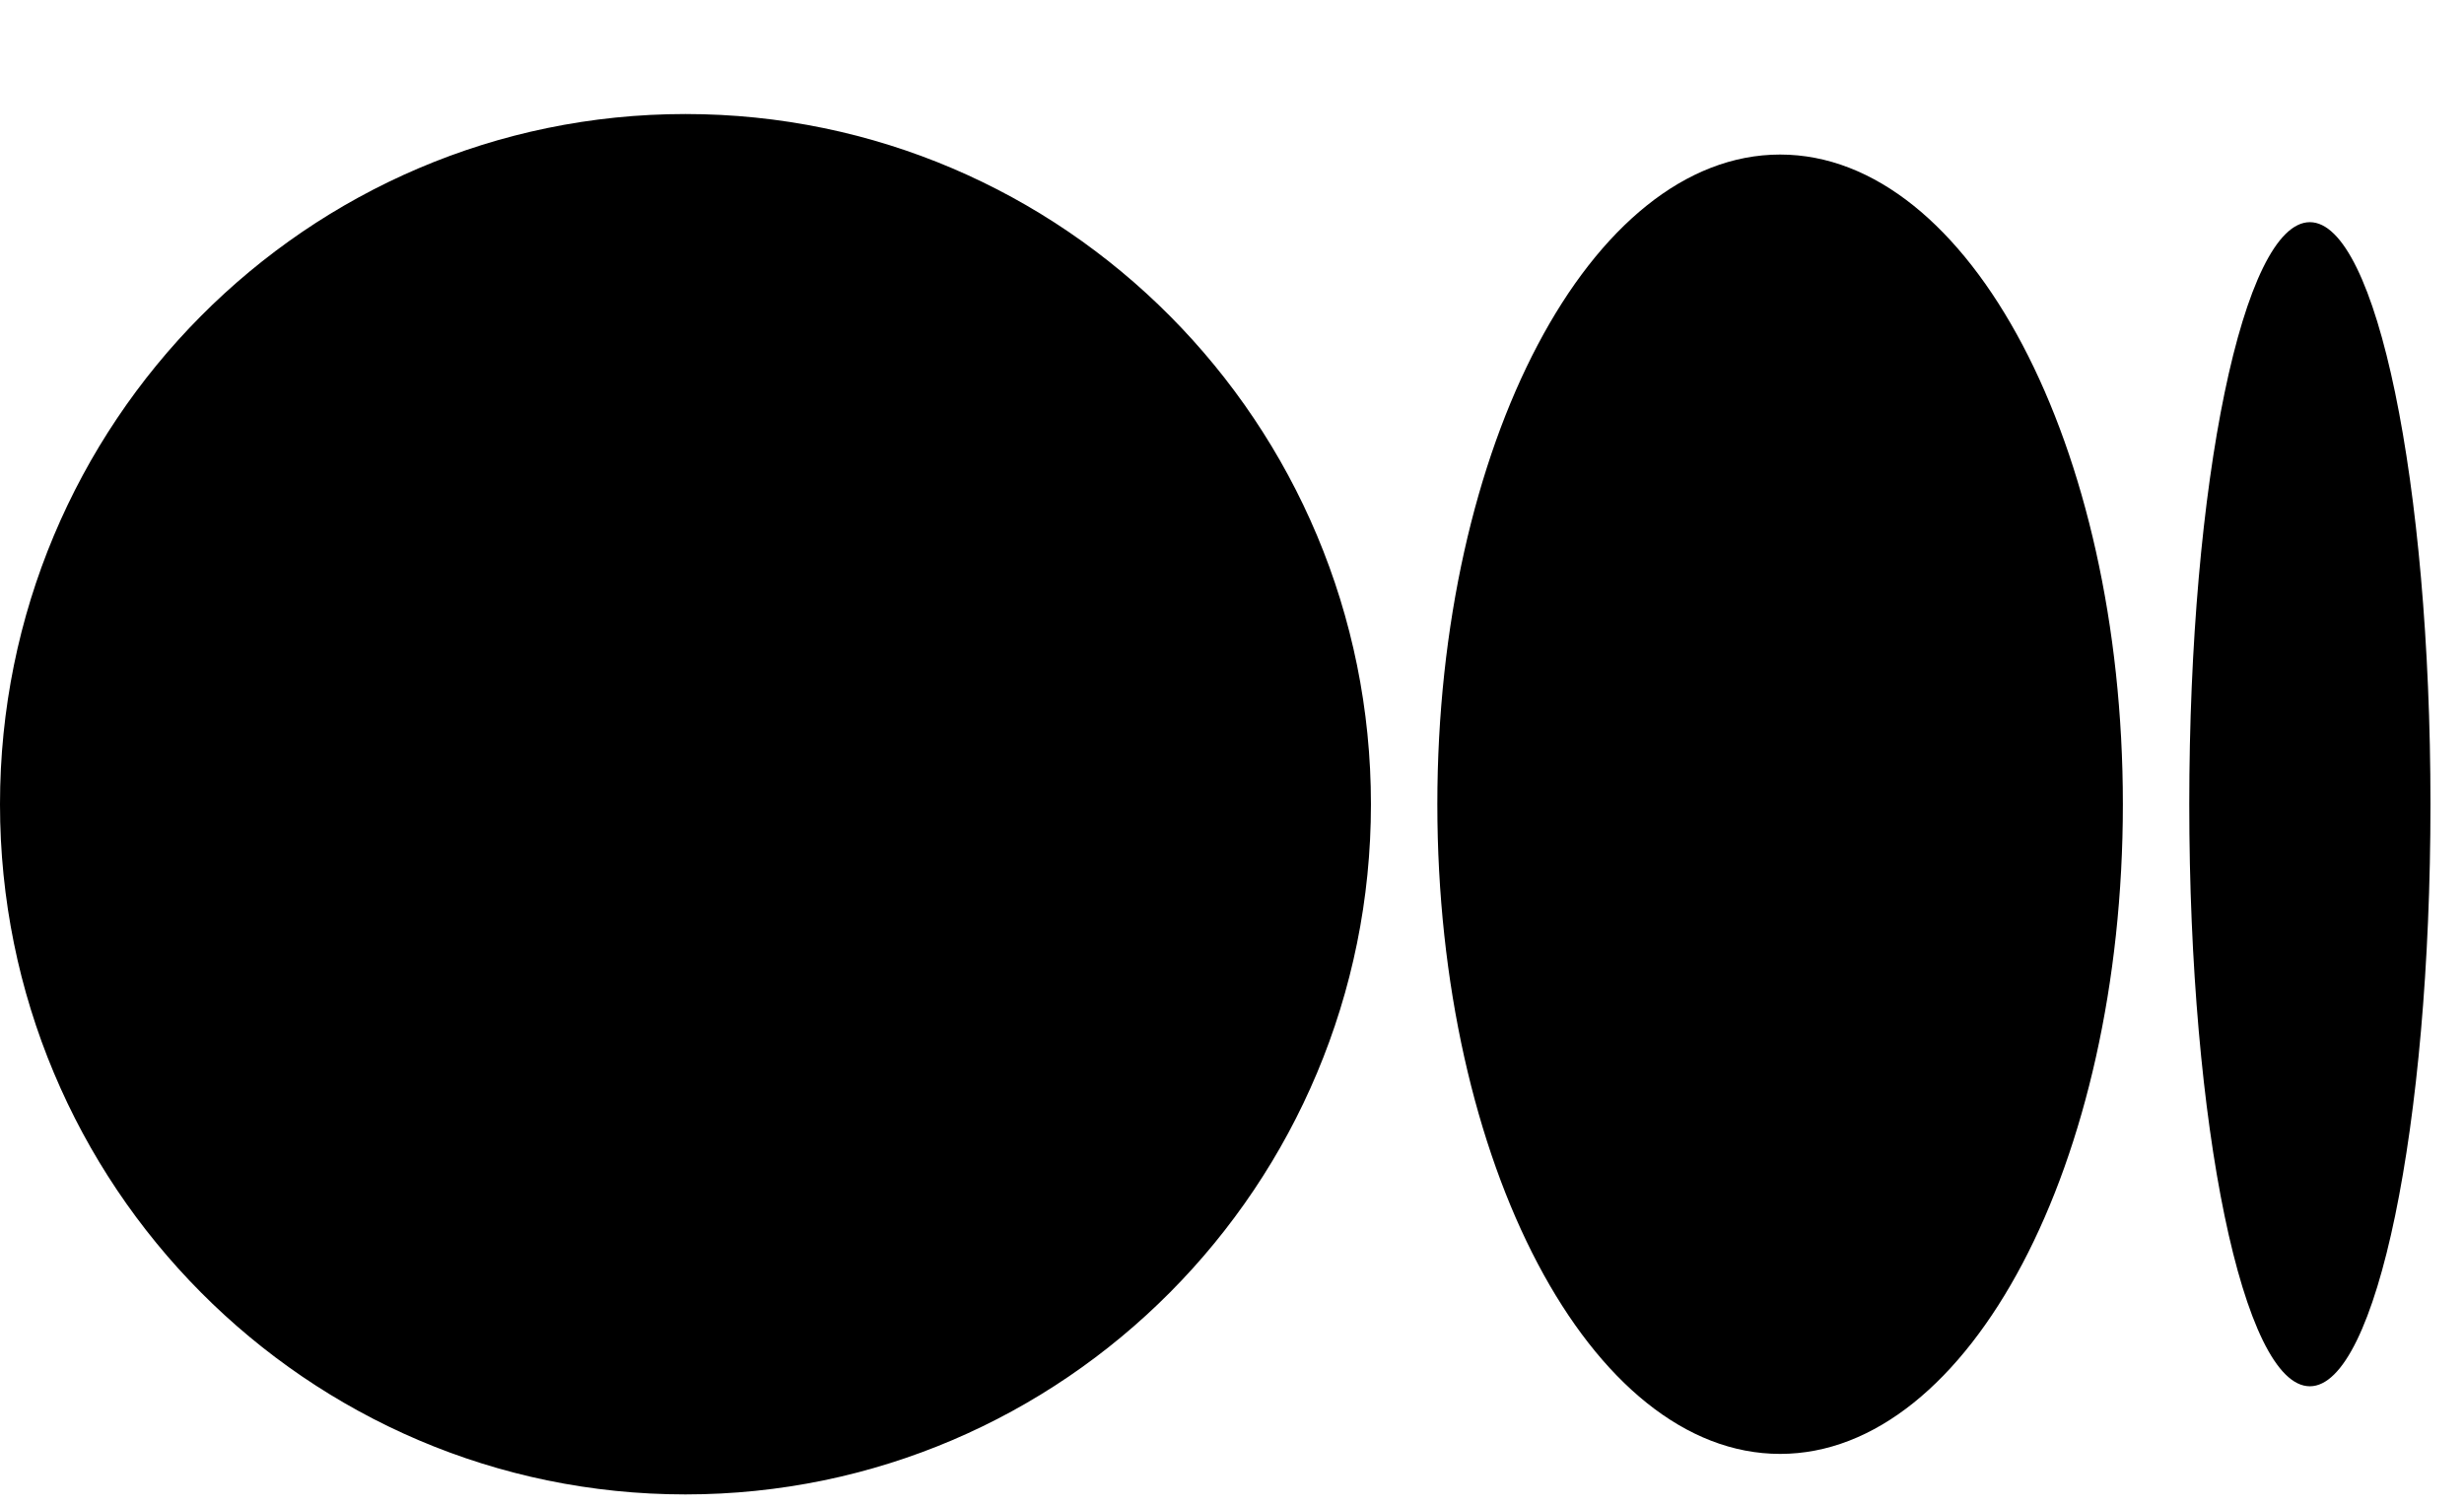 <svg width="18" height="11" viewBox="0 0 18 11" fill="none" xmlns="http://www.w3.org/2000/svg">
<path d="M5.007 0.833C7.773 0.833 10.015 3.091 10.015 5.875C10.015 8.659 7.773 10.917 5.007 10.917C2.242 10.917 0 8.659 0 5.875C0 3.091 2.242 0.833 5.007 0.833ZM13.004 1.129C14.387 1.129 15.508 3.254 15.508 5.875C15.508 8.496 14.387 10.621 13.004 10.621C11.621 10.621 10.5 8.496 10.5 5.875C10.5 3.254 11.621 1.129 13.004 1.129ZM16.874 1.623C17.36 1.623 17.755 3.527 17.755 5.875C17.755 8.223 17.36 10.127 16.874 10.127C16.387 10.127 15.993 8.223 15.993 5.875C15.993 3.527 16.388 1.623 16.874 1.623Z" fill="black"/>
</svg>

